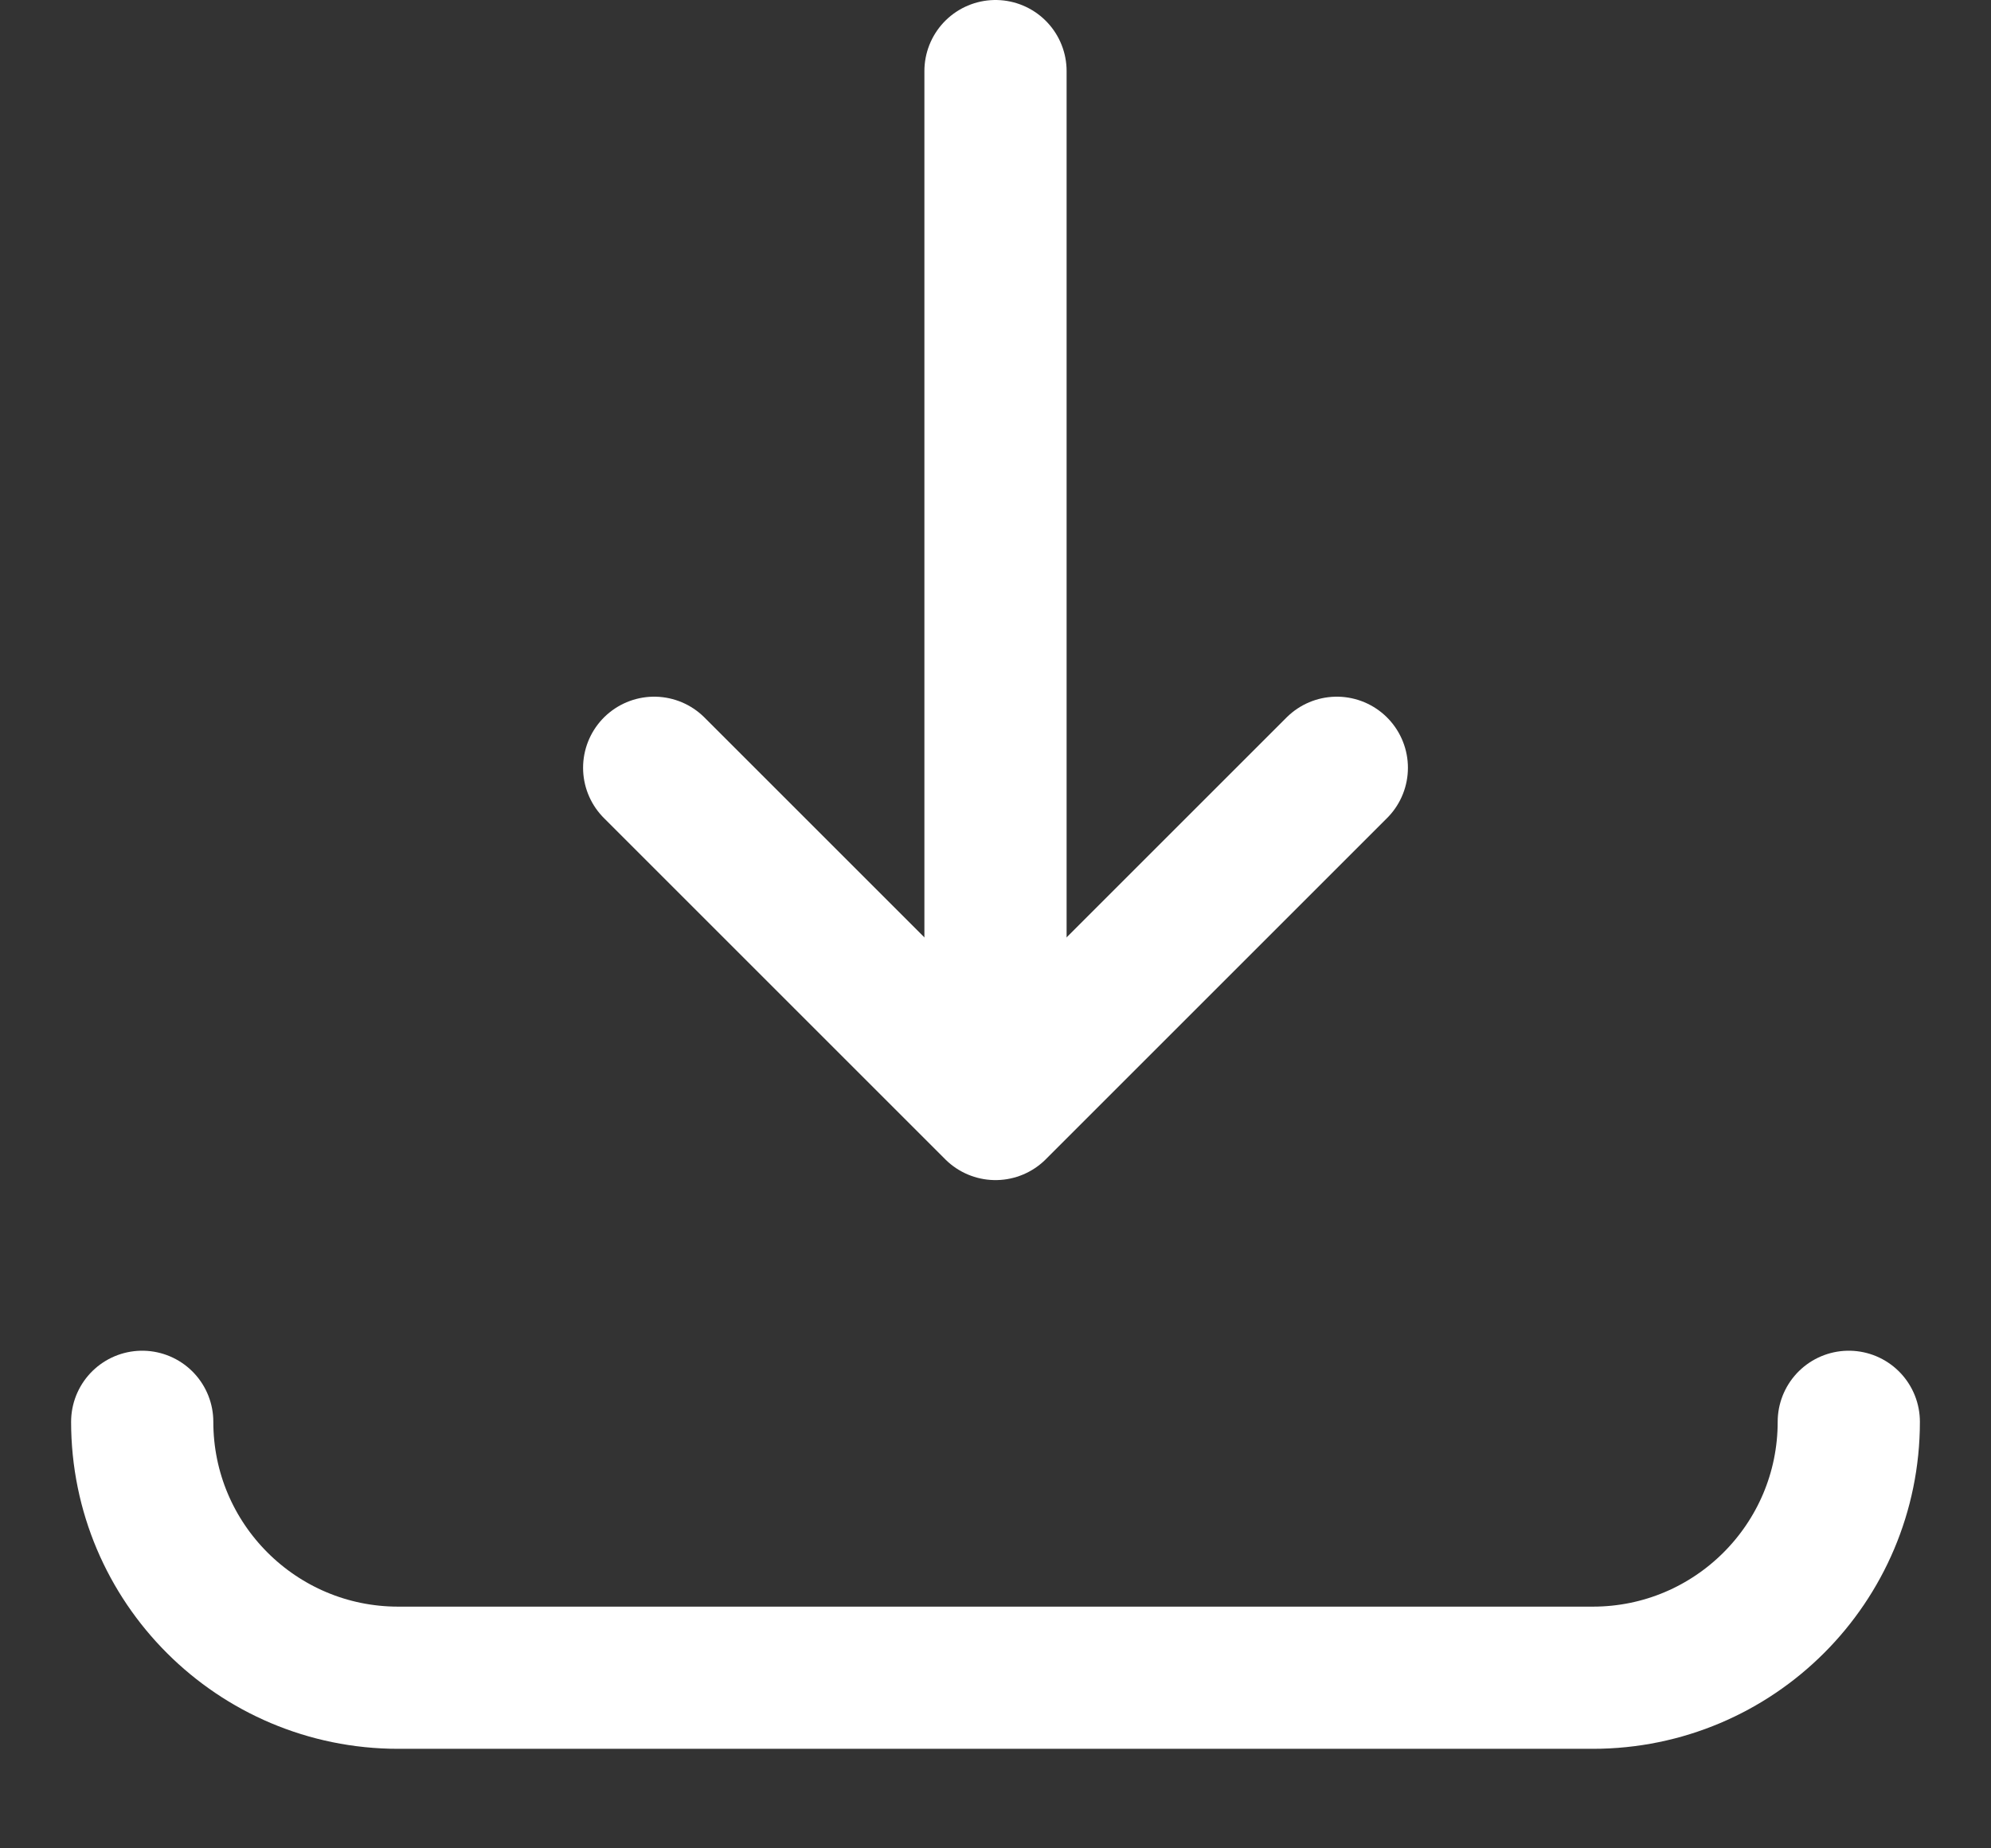 <?xml version="1.0" encoding="UTF-8"?>
<svg width="14px" height="13px" viewBox="0 0 14 13" version="1.1" xmlns="http://www.w3.org/2000/svg" xmlns:xlink="http://www.w3.org/1999/xlink">
    <rect x="0" y="0" width="14" height="13" fill="#333333" stroke="none"/>
    <!-- Generator: Sketch 56.3 (81716) - https://sketch.com -->
    <title>icon/button/download/white</title>
    <desc>Created with Sketch.</desc>
    <g id="Styleguide" stroke="none" stroke-width="1" fill="none" fill-rule="evenodd" stroke-linecap="round" stroke-linejoin="round">
        <g id="icon/button/download/white" transform="translate(1, 0)" stroke="#FFFFFF">
            <g id="icon/sf-small/wizzard">
                <polyline id="Path-3" points="3.6 5.4 6 7.8 8.4 5.4"></polyline>
                <path d="M6,0.5 L6,7.4" id="Path-4"></path>
                <path d="M0,10 L0,10 C0,10.994 0.806,11.8 1.8,11.8 L10.2,11.8 C11.194,11.8 12,10.994 12,10" id="Stroke-1"></path>
            </g>
        </g>
    </g>
</svg>